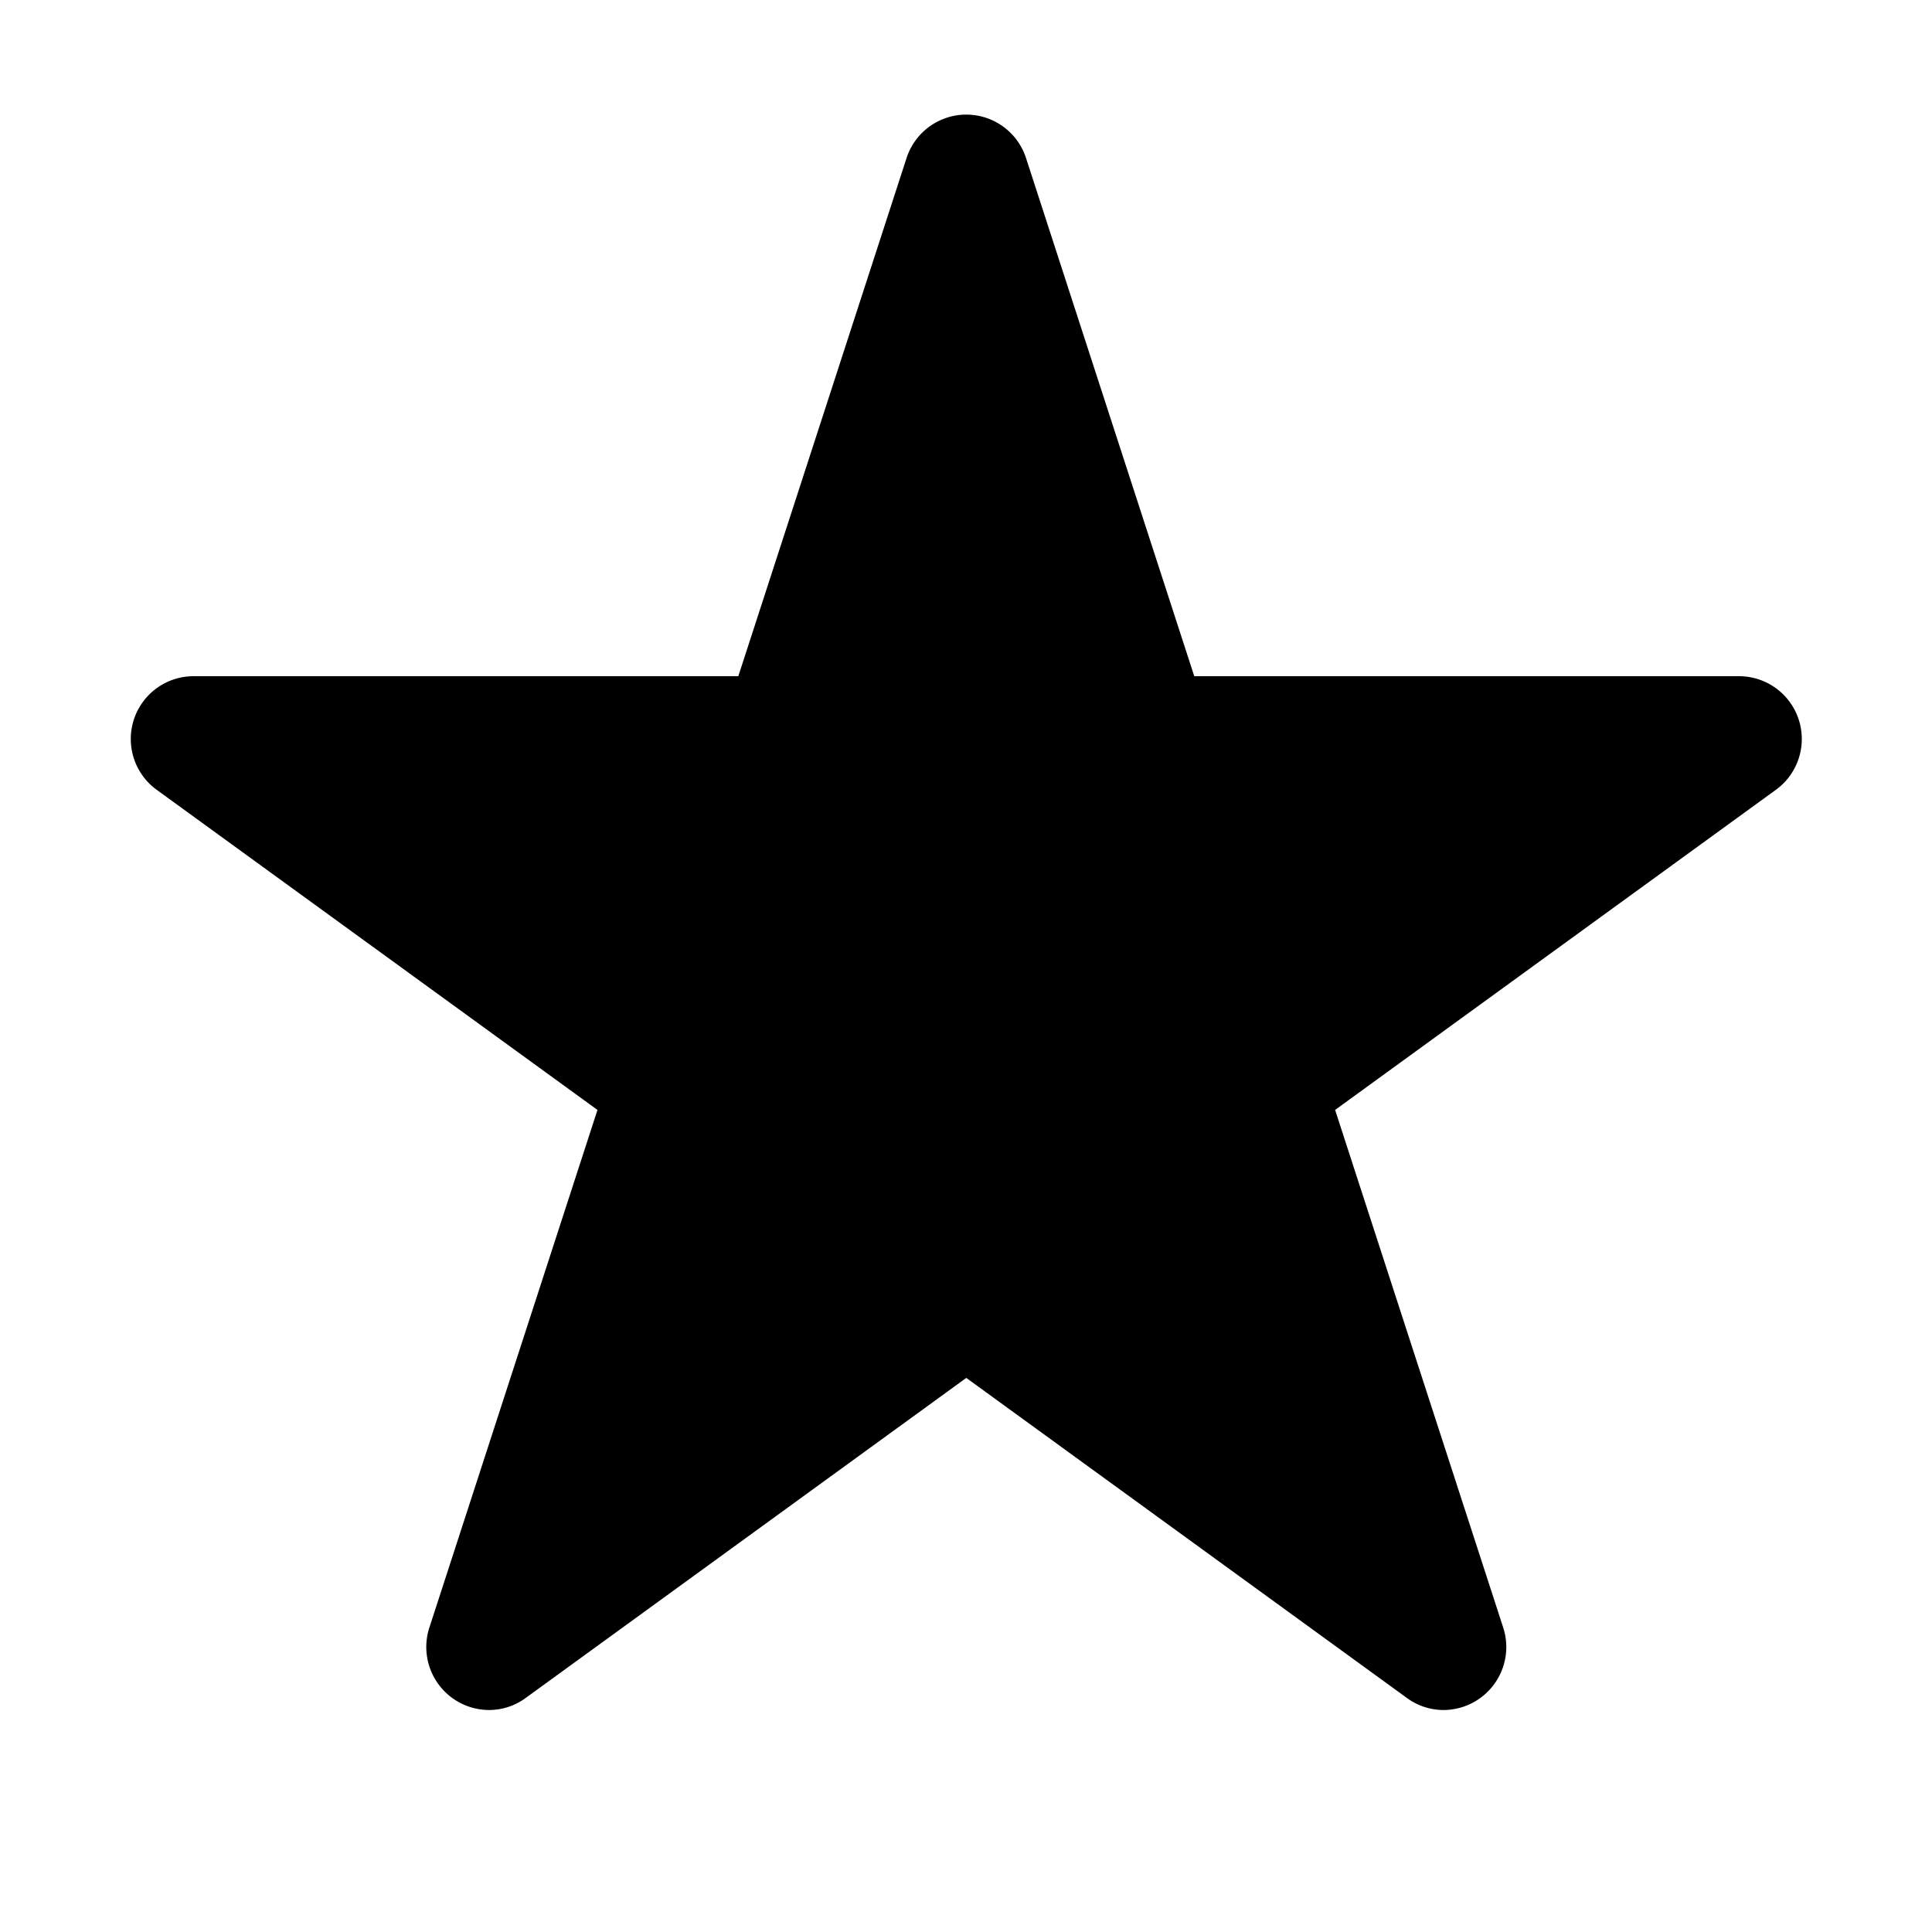 <svg id="glyphicons-halflings" xmlns="http://www.w3.org/2000/svg" viewBox="0 0 20 20">
  <path id="star" d="M18.384,8.176l-4.563,3.314,1.74,5.358a.652.652,0,0,1-.62.854.641.641,0,0,1-.38-.127l-4.558-3.311-4.558,3.311a.641.641,0,0,1-.38.127.652.652,0,0,1-.62-.854l1.74-5.358L1.622,8.176A.65.65,0,0,1,2.004,7H7.643L9.385,1.635a.65.65,0,0,1,1.236,0L12.363,7h5.639A.65.65,0,0,1,18.384,8.176Z" fill="currentColor"/>
</svg>
